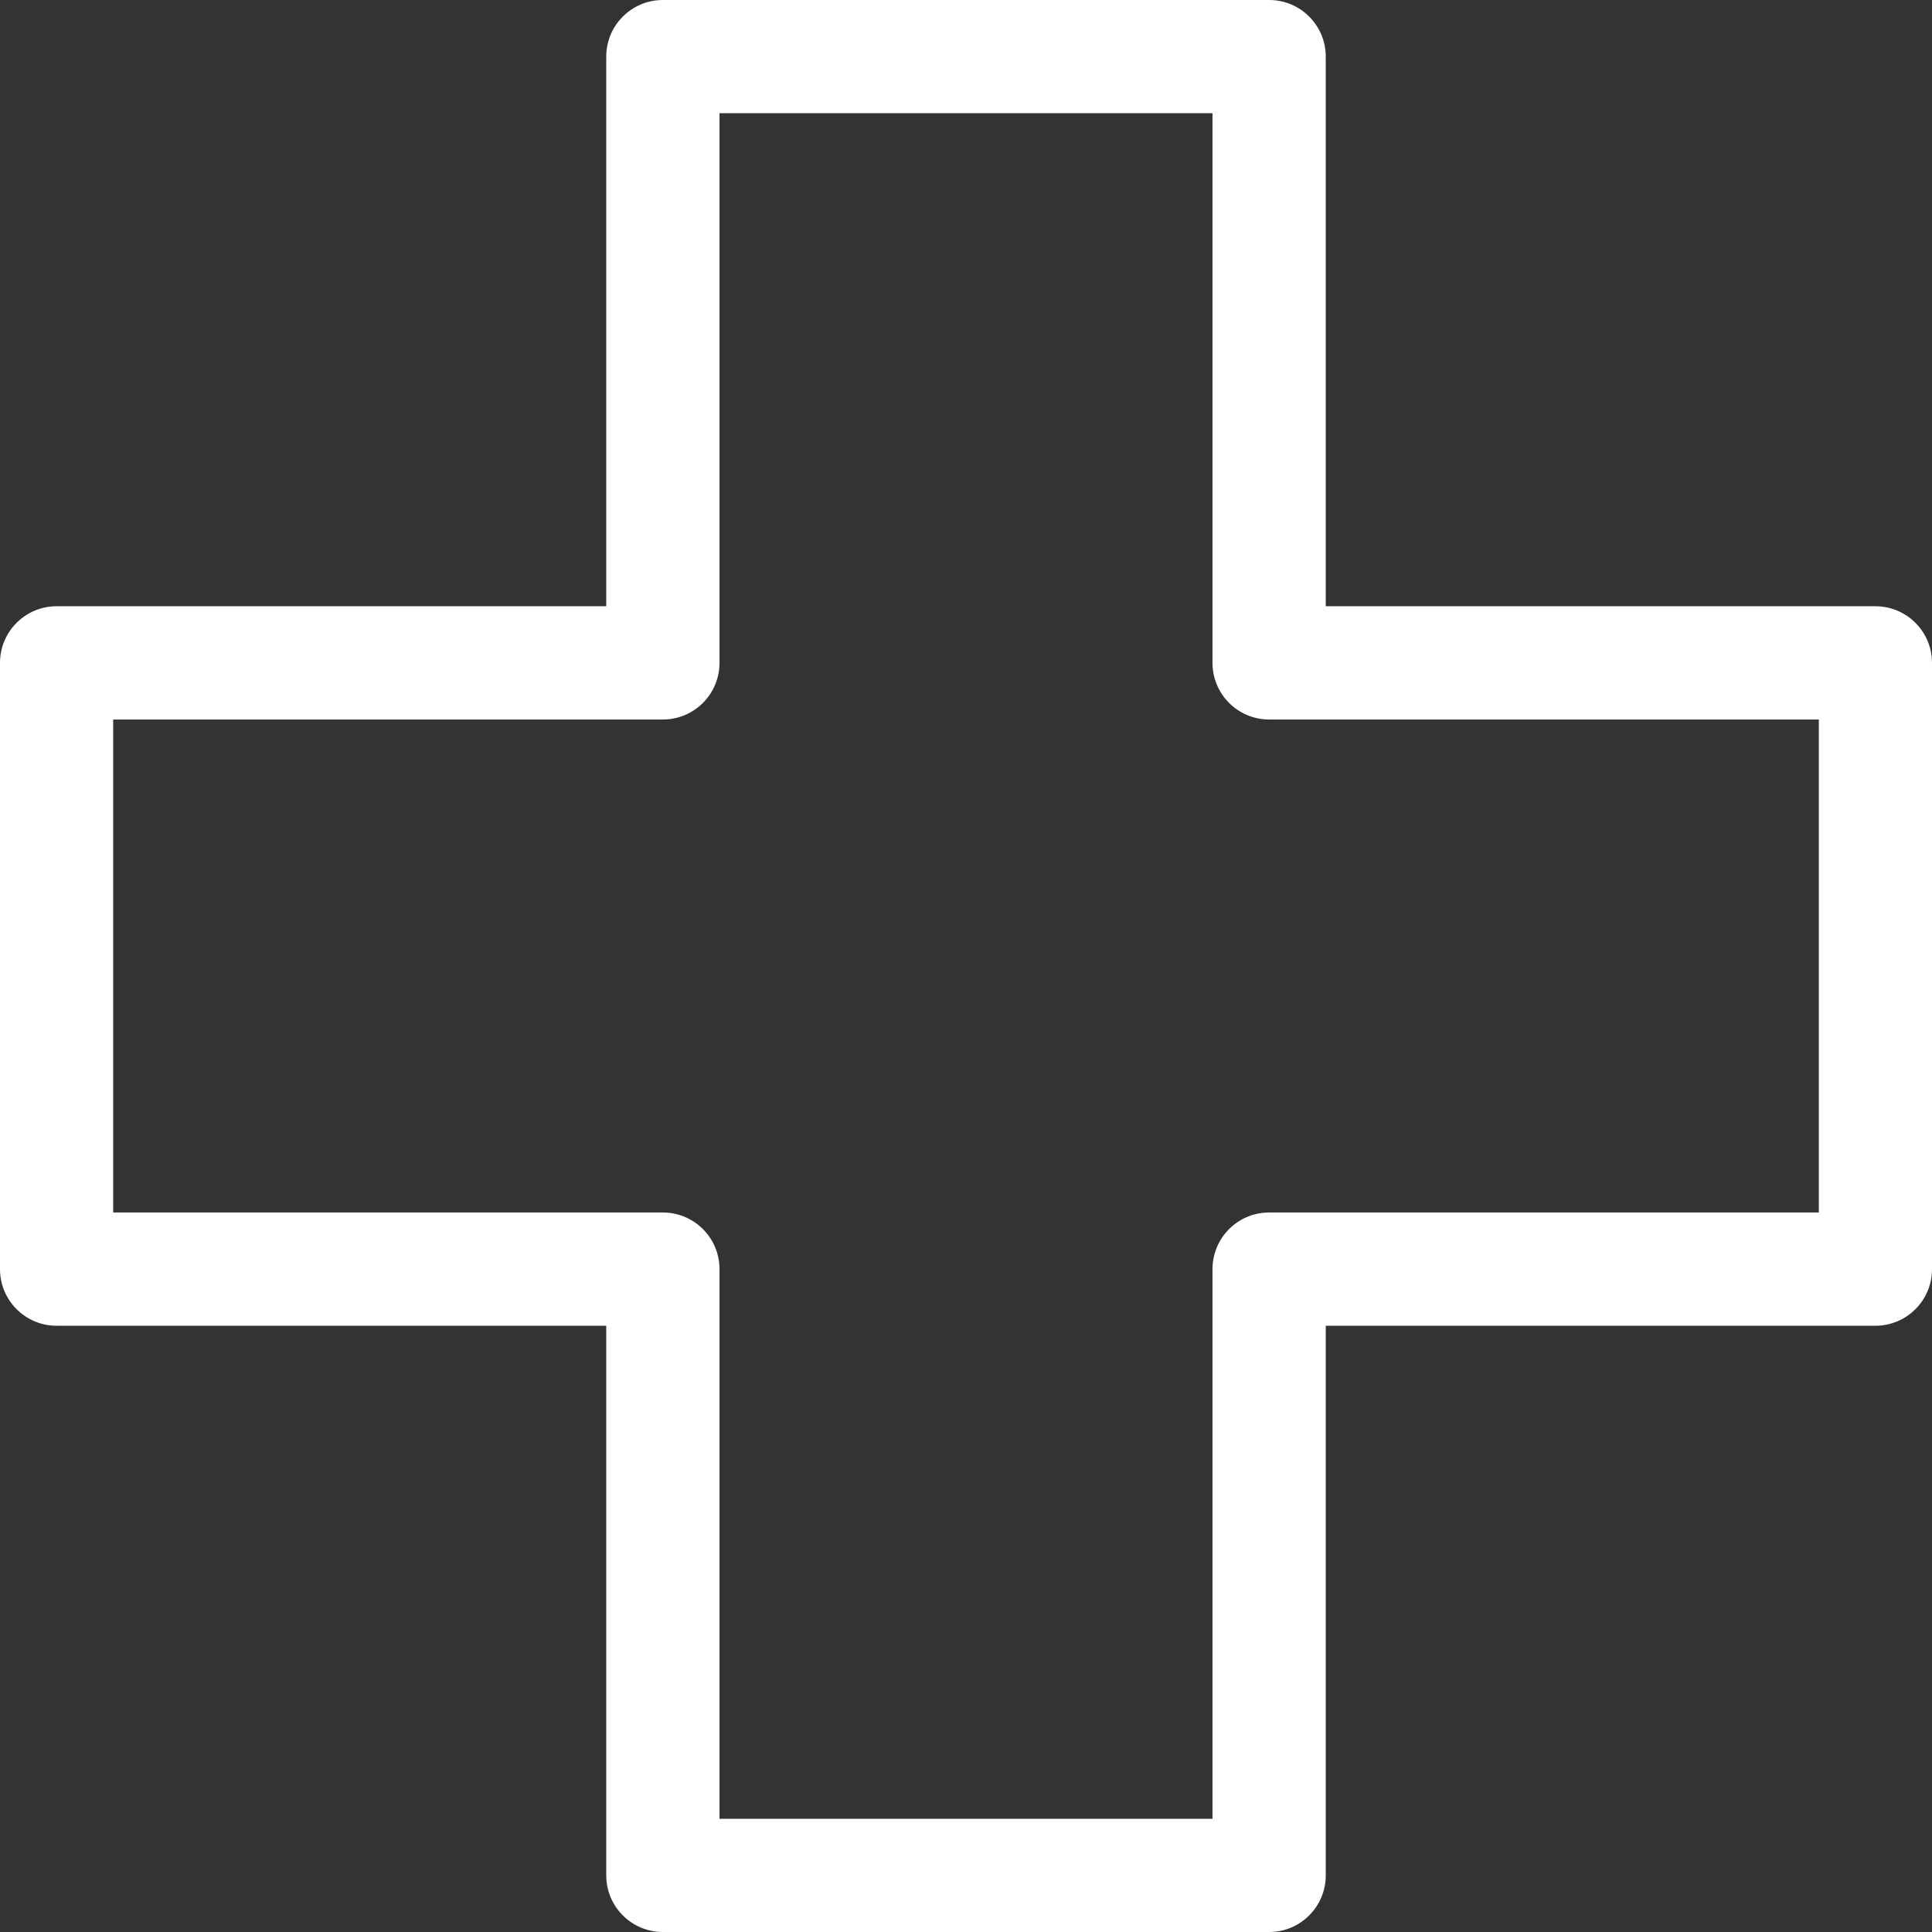 <svg width="24" height="24" viewBox="0 0 24 24" fill="none" xmlns="http://www.w3.org/2000/svg">
<rect x="0" y="0" width="24" height="24" fill="#333333" stroke="none"/>
<path d="M23.297 7.531H16.469V0.703C16.469 0.315 16.154 0 15.766 0H8.234C7.846 0 7.531 0.315 7.531 0.703V7.531H0.703C0.315 7.531 0 7.846 0 8.234V15.766C0 16.154 0.315 16.469 0.703 16.469H7.531V23.297C7.531 23.685 7.846 24 8.234 24H15.766C16.154 24 16.469 23.685 16.469 23.297V16.469H23.297C23.685 16.469 24 16.154 24 15.766V8.234C24 7.846 23.685 7.531 23.297 7.531ZM22.594 15.062H15.766C15.377 15.062 15.062 15.377 15.062 15.766V22.594H8.938V15.766C8.938 15.377 8.623 15.062 8.234 15.062H1.406V8.938H8.234C8.623 8.938 8.938 8.623 8.938 8.234V1.406H15.062V8.234C15.062 8.623 15.377 8.938 15.766 8.938H22.594V15.062Z" fill="#fff"/>
</svg>
